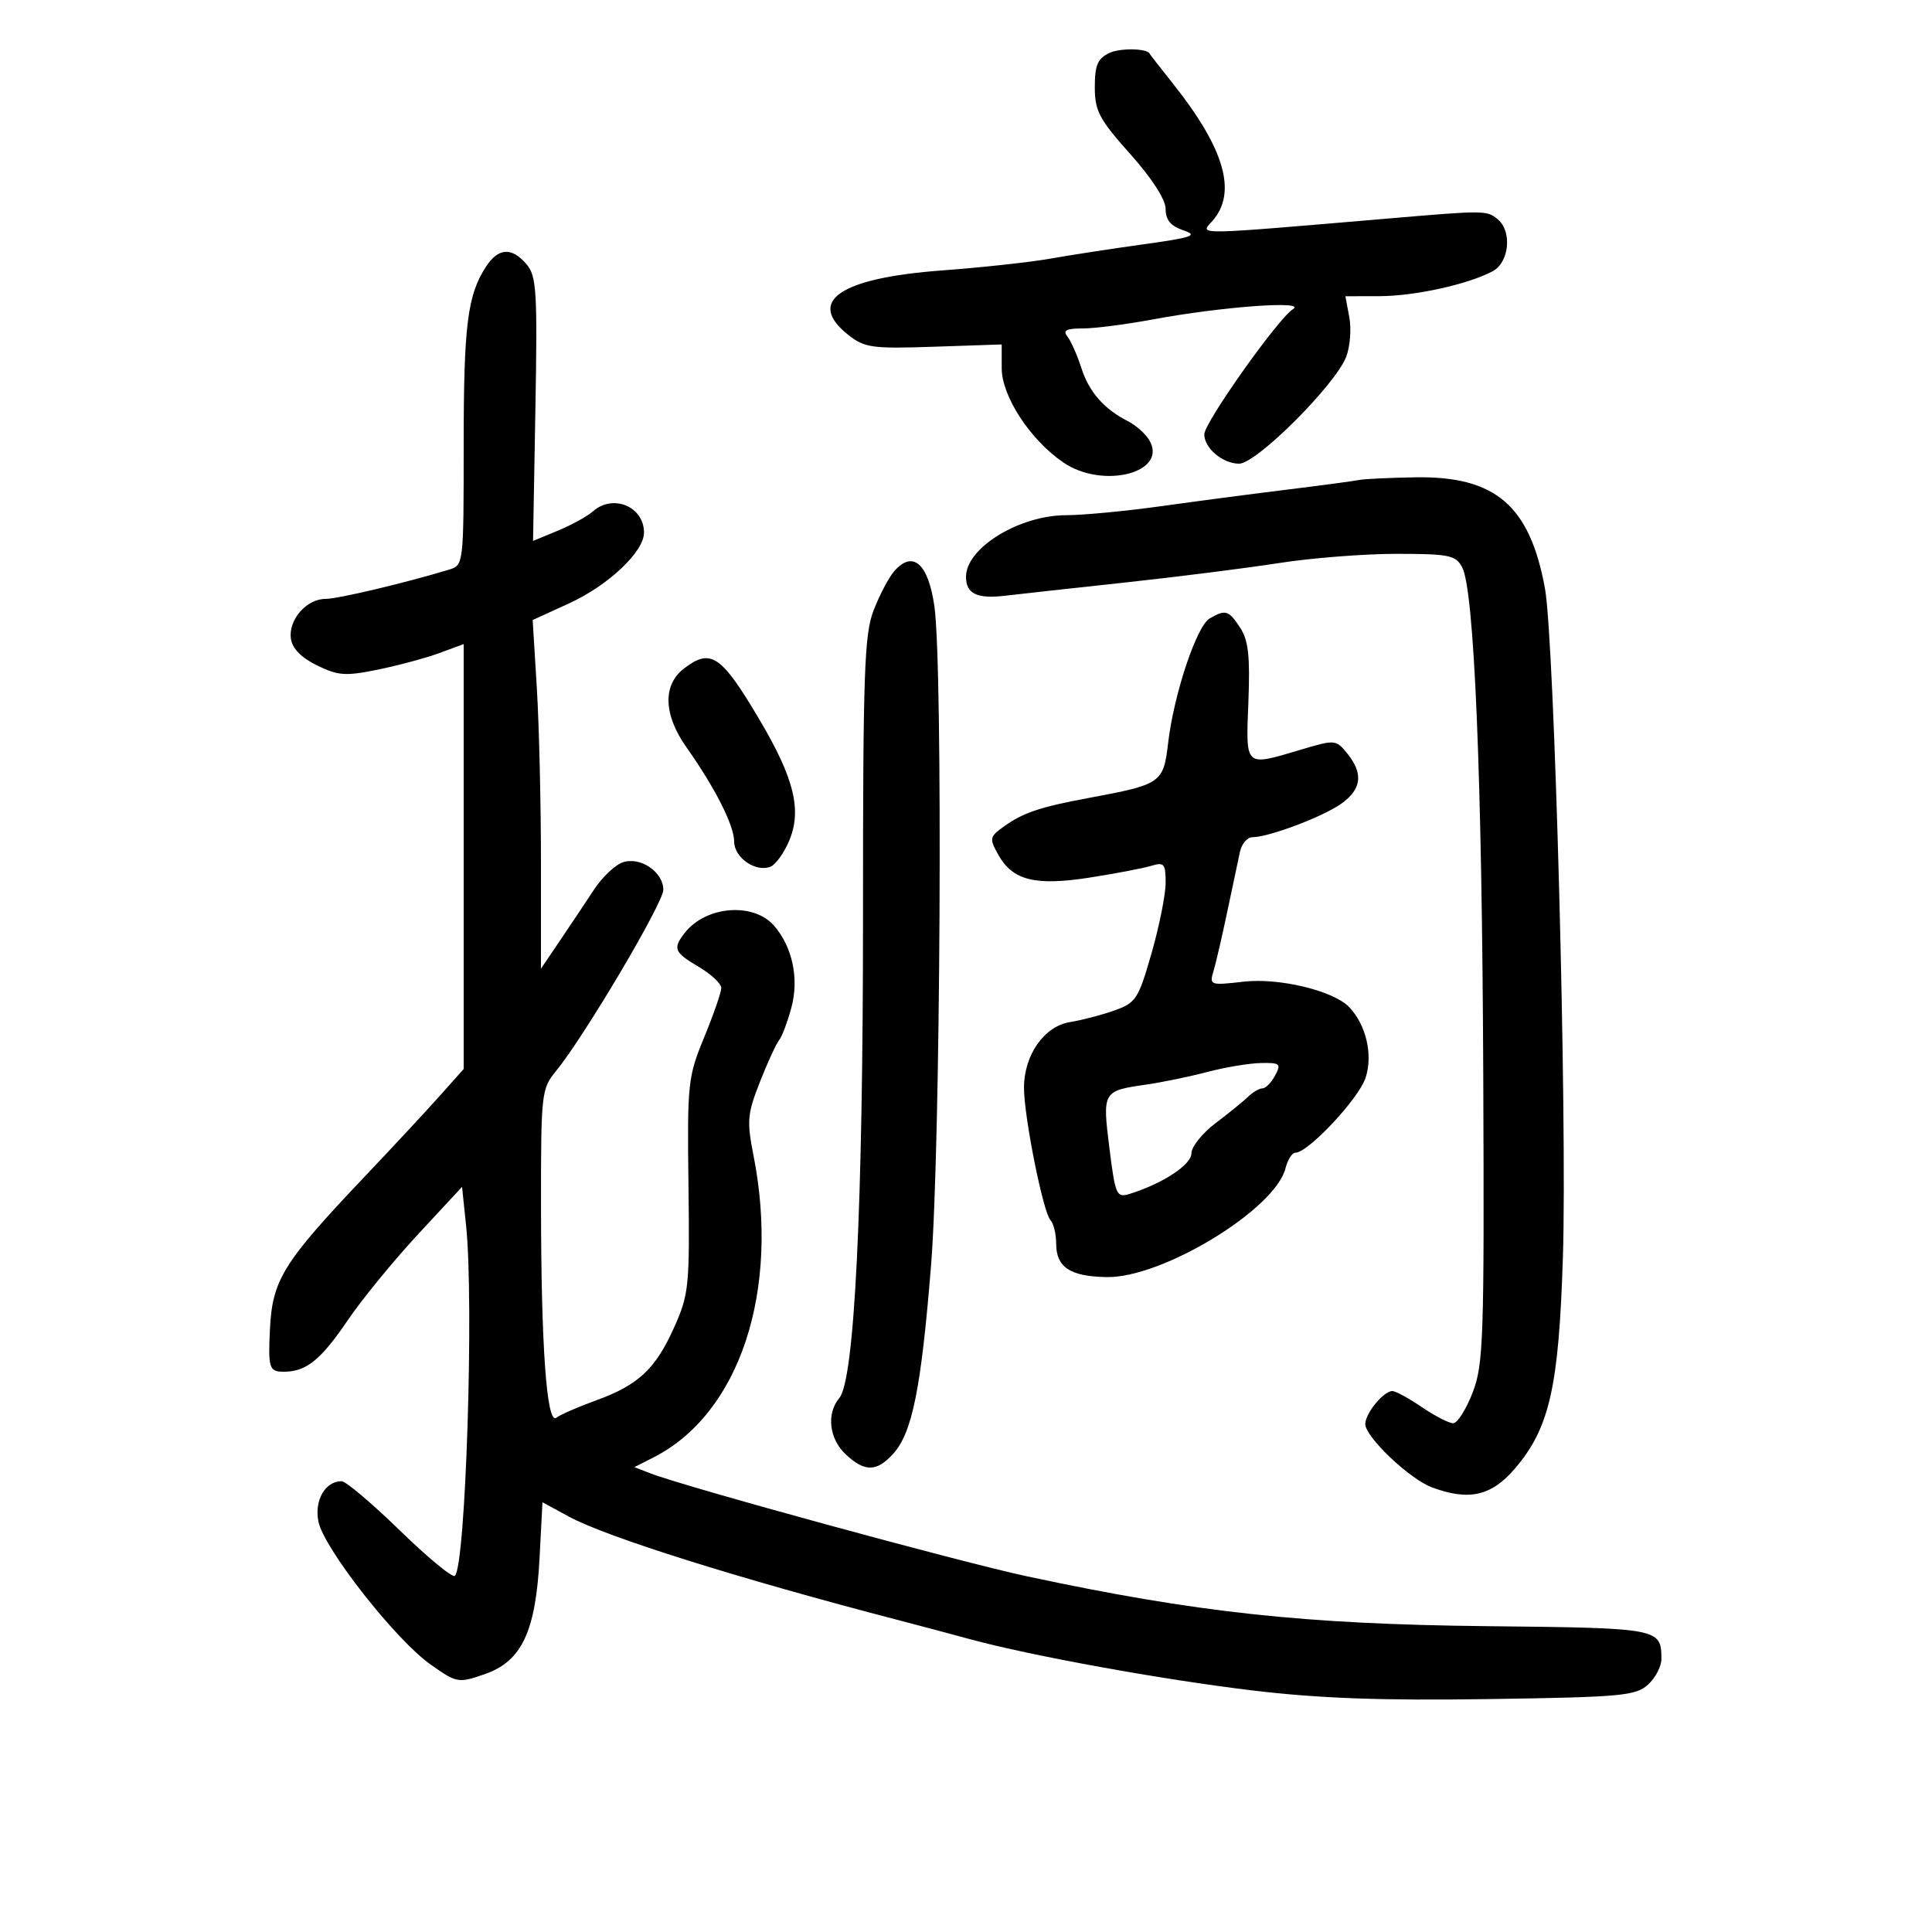 <svg xmlns="http://www.w3.org/2000/svg" width="300" height="300" viewBox="0 0 300 300" version="1.1">
	<path d="M 172.250 8.230 C 170.442 9.094, 170 10.135, 170 13.527 C 170 17.229, 170.676 18.505, 175.500 23.912 C 178.898 27.720, 181 30.985, 181 32.454 C 181 34.157, 181.781 35.098, 183.750 35.763 C 186.108 36.561, 185.217 36.872, 177.500 37.944 C 172.550 38.632, 166.025 39.636, 163 40.176 C 159.975 40.716, 152.462 41.532, 146.304 41.990 C 130.348 43.177, 125.112 46.787, 131.750 52.025 C 134.255 54.002, 135.437 54.164, 145.023 53.840 L 155.545 53.484 155.545 57.175 C 155.545 61.523, 159.948 68.269, 165.087 71.796 C 171.312 76.068, 181.573 73.335, 178.397 68.250 C 177.796 67.287, 176.338 66.010, 175.159 65.411 C 171.428 63.517, 169.112 60.872, 167.907 57.129 C 167.265 55.133, 166.293 52.938, 165.747 52.250 C 164.994 51.301, 165.567 51, 168.128 51 C 169.982 51, 174.875 50.371, 179 49.603 C 189.695 47.612, 202.988 46.637, 200.773 48.006 C 198.486 49.420, 187 65.627, 187 67.440 C 187 69.586, 189.862 72, 192.407 72 C 195.111 72, 207.390 59.733, 209.046 55.379 C 209.644 53.807, 209.857 51.054, 209.521 49.260 L 208.909 46 214.205 45.988 C 219.704 45.976, 227.982 44.151, 231.796 42.109 C 234.356 40.739, 234.825 35.930, 232.580 34.066 C 230.879 32.654, 230.596 32.651, 216 33.894 C 184.881 36.543, 186.300 36.521, 188.250 34.319 C 192.138 29.929, 190.187 23.114, 182.149 13.003 C 180.180 10.526, 178.554 8.443, 178.535 8.374 C 178.295 7.507, 173.970 7.408, 172.250 8.230 M 75.488 41.377 C 72.583 45.811, 72 50.452, 72 69.127 C 72 87.589, 71.979 87.773, 69.750 88.448 C 62.835 90.541, 52.452 93, 50.528 93 C 47.588 93, 44.757 96.258, 45.170 99.168 C 45.387 100.701, 46.780 102.126, 49.235 103.325 C 52.525 104.933, 53.656 105.009, 58.735 103.966 C 61.906 103.315, 66.188 102.160, 68.250 101.399 L 72 100.016 72 133.005 L 72 165.994 68.250 170.201 C 66.188 172.515, 61.062 178.028, 56.861 182.454 C 43.900 196.105, 42.283 198.705, 41.911 206.500 C 41.627 212.448, 41.810 213, 44.066 213 C 47.547 213, 49.791 211.198, 53.968 205.048 C 56.173 201.800, 61.075 195.802, 64.861 191.719 L 71.746 184.294 72.373 190.294 C 73.617 202.194, 72.316 243.018, 70.639 244.694 C 70.284 245.050, 66.446 241.889, 62.111 237.670 C 57.776 233.452, 53.696 230, 53.043 230 C 50.488 230, 48.775 232.995, 49.449 236.284 C 50.305 240.456, 61.446 254.653, 66.853 258.459 C 70.964 261.354, 71.149 261.387, 75.273 259.959 C 81.020 257.970, 83.189 253.365, 83.785 241.885 L 84.232 233.270 88.366 235.513 C 94.197 238.677, 114.847 245.162, 139.500 251.571 C 142.800 252.429, 147.750 253.747, 150.500 254.500 C 159.951 257.086, 180.520 260.823, 194.500 262.493 C 204.835 263.728, 214.429 264.079, 231.147 263.833 C 251.743 263.530, 253.985 263.327, 255.897 261.595 C 257.054 260.547, 257.993 258.747, 257.985 257.595 C 257.950 252.831, 257.760 252.795, 230.873 252.510 C 202.583 252.211, 185.687 250.380, 159.500 244.776 C 148.969 242.523, 106.537 230.922, 101.001 228.782 L 98.503 227.816 101.501 226.292 C 114.838 219.510, 121.142 200.460, 117.007 179.439 C 115.949 174.061, 116.044 172.962, 118.001 167.997 C 119.192 164.977, 120.535 162.054, 120.985 161.502 C 121.436 160.951, 122.298 158.653, 122.901 156.397 C 124.090 151.951, 123.047 147.039, 120.221 143.770 C 117.002 140.045, 109.550 140.657, 106.282 144.913 C 104.446 147.305, 104.693 147.886, 108.500 150.133 C 110.425 151.268, 112 152.743, 112 153.409 C 112 154.076, 110.807 157.519, 109.349 161.060 C 106.808 167.233, 106.707 168.188, 106.906 184.094 C 107.101 199.733, 106.973 200.999, 104.691 206.094 C 101.778 212.599, 99.118 215.082, 92.500 217.474 C 89.750 218.468, 87.004 219.668, 86.398 220.140 C 84.891 221.315, 84.014 209.092, 84.006 186.827 C 84 169.809, 84.086 169.049, 86.323 166.327 C 90.685 161.017, 103 140.223, 103 138.166 C 103 135.364, 99.357 132.936, 96.635 133.925 C 95.461 134.351, 93.495 136.230, 92.267 138.100 C 91.038 139.970, 88.676 143.507, 87.017 145.960 L 84 150.419 84 133.865 C 84 124.760, 83.710 112.579, 83.357 106.795 L 82.713 96.278 88.367 93.690 C 94.474 90.894, 100 85.676, 100 82.706 C 100 78.655, 95.185 76.645, 92.079 79.400 C 91.210 80.171, 88.761 81.519, 86.636 82.397 L 82.772 83.993 83.136 63.530 C 83.462 45.206, 83.318 42.855, 81.760 41.034 C 79.464 38.350, 77.398 38.464, 75.488 41.377 M 211 74.537 C 210.175 74.705, 205.225 75.368, 200 76.010 C 194.775 76.652, 185.942 77.812, 180.372 78.589 C 174.801 79.365, 168.141 80, 165.572 80 C 158.272 80, 150 85.082, 150 89.567 C 150 92.217, 151.727 93.033, 156.192 92.493 C 158.012 92.274, 166.250 91.365, 174.500 90.474 C 182.750 89.583, 193.606 88.212, 198.624 87.427 C 203.642 86.642, 211.839 86, 216.839 86 C 225.008 86, 226.042 86.210, 227.037 88.070 C 228.926 91.598, 230.132 120.608, 230.320 167 C 230.486 208.009, 230.356 211.873, 228.667 216.250 C 227.659 218.863, 226.301 221, 225.649 221 C 224.998 221, 222.809 219.875, 220.785 218.500 C 218.762 217.125, 216.702 216, 216.208 216 C 214.844 216, 212 219.465, 212 221.126 C 212 223.122, 218.844 229.634, 222.315 230.940 C 228.056 233.101, 231.575 232.314, 235.223 228.053 C 240.611 221.758, 242.049 215.430, 242.687 195.209 C 243.370 173.575, 241.378 99.429, 239.897 91.352 C 237.539 78.490, 232.206 73.918, 219.790 74.116 C 215.780 74.180, 211.825 74.369, 211 74.537 M 138.810 88.750 C 137.985 89.713, 136.565 92.422, 135.655 94.770 C 134.206 98.509, 134.001 104.418, 134.007 142.270 C 134.015 187.311, 132.690 214.288, 130.333 217.079 C 128.300 219.487, 128.739 223.406, 131.314 225.826 C 134.259 228.592, 136.133 228.572, 138.688 225.750 C 141.656 222.470, 143.036 215.610, 144.573 196.500 C 146.049 178.145, 146.430 103.548, 145.095 94.163 C 144.140 87.447, 141.716 85.359, 138.810 88.750 M 187.836 96.032 C 185.803 97.218, 182.278 107.785, 181.388 115.360 C 180.654 121.597, 180.347 121.809, 169 123.916 C 161.557 125.299, 158.909 126.184, 155.987 128.266 C 153.634 129.943, 153.586 130.171, 155.035 132.753 C 157.267 136.730, 160.762 137.592, 169.262 136.263 C 173.243 135.640, 177.512 134.824, 178.750 134.449 C 180.767 133.837, 181 134.109, 181 137.074 C 181 138.894, 180.017 143.812, 178.815 148.004 C 176.776 155.116, 176.391 155.712, 173.065 156.899 C 171.104 157.599, 167.998 158.411, 166.163 158.705 C 162.145 159.348, 159.009 163.814, 159.004 168.900 C 158.999 173.362, 161.970 188.234, 163.110 189.450 C 163.599 189.973, 164 191.605, 164 193.078 C 164 196.789, 166.156 198.218, 171.886 198.305 C 180.530 198.435, 198.012 187.783, 199.611 181.412 C 199.944 180.086, 200.628 179, 201.131 179 C 203.121 179, 210.965 170.636, 212.046 167.361 C 213.226 163.785, 212.121 159.076, 209.460 156.347 C 206.997 153.820, 198.596 151.806, 193.127 152.432 C 187.892 153.031, 187.772 152.988, 188.436 150.773 C 188.811 149.523, 189.778 145.350, 190.584 141.500 C 191.389 137.650, 192.271 133.488, 192.543 132.250 C 192.816 131.012, 193.689 130, 194.484 130 C 197.003 130, 205.393 126.839, 208.250 124.814 C 211.437 122.554, 211.735 120.130, 209.209 117.010 C 207.450 114.838, 207.322 114.827, 202.028 116.399 C 193.184 119.026, 193.451 119.268, 193.850 108.978 C 194.125 101.900, 193.851 99.421, 192.577 97.478 C 190.792 94.753, 190.290 94.600, 187.836 96.032 M 106.189 103.823 C 102.870 106.376, 103.025 110.993, 106.599 116.051 C 111.043 122.342, 114 128.185, 114 130.677 C 114 133.167, 117.317 135.476, 119.623 134.591 C 120.430 134.281, 121.749 132.453, 122.553 130.527 C 124.537 125.779, 123.322 120.847, 117.922 111.729 C 111.971 101.680, 110.373 100.603, 106.189 103.823 M 187.500 166.447 C 184.750 167.171, 180.475 168.055, 178 168.411 C 171.213 169.387, 171.169 169.465, 172.270 178.279 C 173.180 185.569, 173.375 186.017, 175.371 185.401 C 180.499 183.817, 185 180.872, 185 179.098 C 185 178.075, 186.688 175.963, 188.750 174.405 C 190.813 172.847, 193.095 170.994, 193.821 170.286 C 194.548 169.579, 195.545 169, 196.036 169 C 196.528 169, 197.411 168.100, 198 167 C 198.972 165.184, 198.767 165.006, 195.785 165.066 C 193.978 165.102, 190.250 165.724, 187.500 166.447" stroke="none" fill="black" fill-rule="evenodd"/>
</svg>